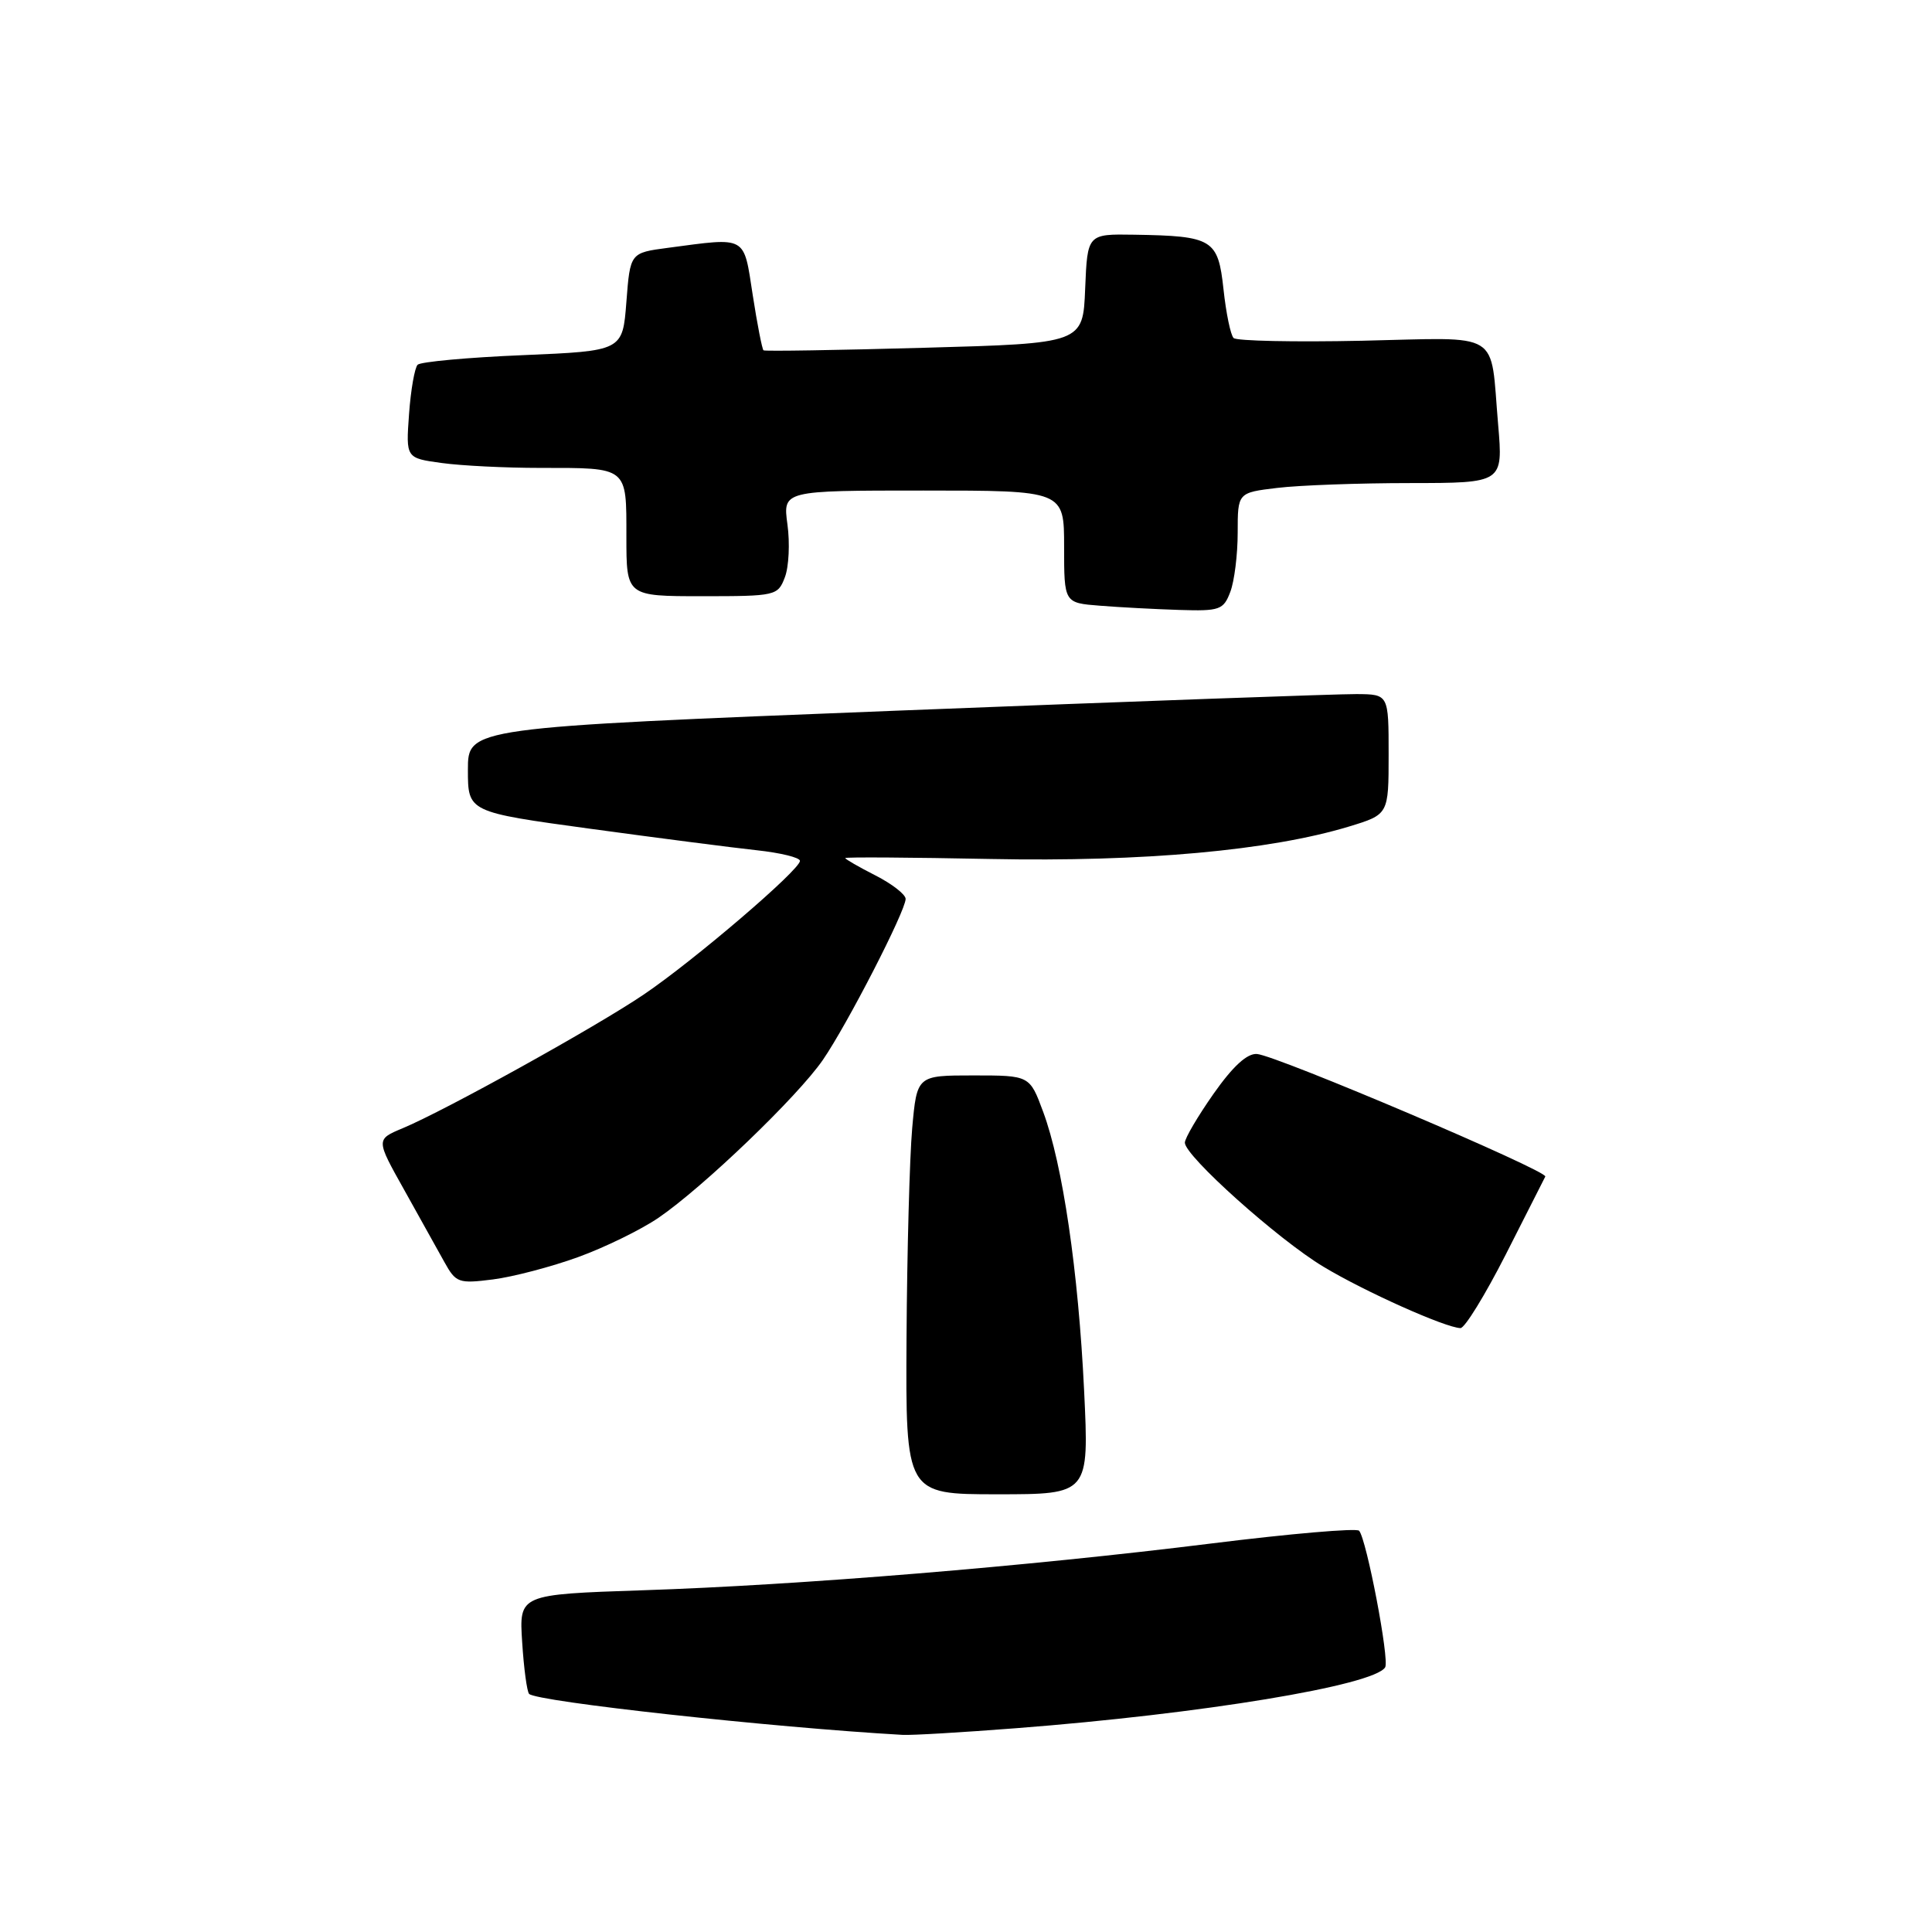 <?xml version="1.0" encoding="UTF-8" standalone="no"?>
<!DOCTYPE svg PUBLIC "-//W3C//DTD SVG 1.1//EN" "http://www.w3.org/Graphics/SVG/1.1/DTD/svg11.dtd" >
<svg xmlns="http://www.w3.org/2000/svg" xmlns:xlink="http://www.w3.org/1999/xlink" version="1.1" viewBox="0 0 256 256">
 <g >
 <path fill="currentColor"
d=" M 134.60 229.00 C 159.25 227.10 182.06 223.33 183.54 220.93 C 184.14 219.97 181.08 203.97 180.09 202.83 C 179.76 202.46 170.95 203.22 160.50 204.52 C 136.17 207.55 105.94 210.04 85.14 210.72 C 68.78 211.27 68.78 211.27 69.19 217.59 C 69.41 221.08 69.83 224.16 70.11 224.45 C 71.15 225.48 102.20 228.89 119.60 229.88 C 120.76 229.95 127.51 229.55 134.60 229.00 Z  M 143.65 184.25 C 142.89 168.47 140.81 154.27 138.22 147.31 C 136.44 142.50 136.44 142.50 128.97 142.50 C 121.50 142.50 121.50 142.50 120.87 149.50 C 120.53 153.35 120.19 165.84 120.12 177.25 C 120.00 198.00 120.00 198.00 132.15 198.00 C 144.31 198.00 144.31 198.00 143.65 184.25 Z  M 199.51 166.25 C 202.23 160.89 204.60 156.23 204.76 155.90 C 205.14 155.16 169.20 139.87 166.56 139.66 C 165.26 139.55 163.37 141.28 160.81 144.92 C 158.72 147.90 157.00 150.82 157.00 151.41 C 157.00 153.17 169.37 164.25 175.35 167.84 C 180.82 171.14 191.53 175.93 193.52 175.98 C 194.09 175.99 196.78 171.61 199.51 166.25 Z  M 76.61 166.57 C 80.17 165.28 84.96 162.93 87.26 161.36 C 93.18 157.31 105.71 145.28 109.03 140.45 C 112.26 135.76 120.00 120.70 120.00 119.11 C 120.00 118.52 118.20 117.12 116.00 116.00 C 113.80 114.88 112.00 113.84 112.00 113.70 C 112.00 113.55 120.66 113.61 131.25 113.82 C 151.49 114.22 168.26 112.70 178.75 109.52 C 184.00 107.92 184.00 107.92 184.00 99.96 C 184.00 92.00 184.00 92.00 179.75 91.97 C 177.41 91.95 149.96 92.94 118.75 94.17 C 62.00 96.41 62.00 96.41 62.00 102.00 C 62.00 107.60 62.00 107.60 78.25 109.82 C 87.19 111.04 97.09 112.32 100.25 112.66 C 103.41 113.00 106.00 113.63 106.00 114.07 C 106.00 115.26 91.93 127.30 85.30 131.78 C 78.97 136.07 59.00 147.14 53.35 149.50 C 49.81 150.98 49.81 150.98 53.55 157.65 C 55.60 161.33 58.01 165.64 58.89 167.24 C 60.41 169.98 60.76 170.11 65.33 169.53 C 67.98 169.19 73.06 167.86 76.61 166.57 Z  M 163.02 78.43 C 163.56 77.02 164.00 73.49 164.00 70.57 C 164.00 65.28 164.00 65.28 169.25 64.65 C 172.14 64.30 180.05 64.01 186.84 64.01 C 199.17 64.00 199.17 64.00 198.51 56.25 C 197.42 43.61 199.26 44.74 180.48 45.15 C 171.51 45.34 163.85 45.18 163.46 44.79 C 163.06 44.40 162.46 41.49 162.12 38.33 C 161.40 31.69 160.71 31.27 150.29 31.10 C 144.09 31.00 144.09 31.00 143.79 38.25 C 143.50 45.50 143.50 45.50 122.50 46.08 C 110.95 46.40 101.35 46.56 101.17 46.42 C 100.99 46.28 100.34 42.98 99.74 39.09 C 98.51 31.13 99.06 31.44 88.50 32.84 C 83.50 33.50 83.50 33.50 83.00 40.00 C 82.50 46.50 82.50 46.50 69.28 47.06 C 62.00 47.36 55.73 47.94 55.34 48.33 C 54.95 48.72 54.43 51.66 54.20 54.87 C 53.78 60.70 53.78 60.70 58.53 61.35 C 61.14 61.71 67.00 62.00 71.56 62.00 C 83.27 62.00 83.00 61.78 83.00 71.11 C 83.00 79.00 83.00 79.00 93.02 79.00 C 102.81 79.00 103.07 78.94 104.00 76.49 C 104.53 75.11 104.68 71.96 104.34 69.49 C 103.73 65.00 103.73 65.00 122.36 65.00 C 141.00 65.00 141.00 65.00 141.00 72.45 C 141.00 79.89 141.00 79.89 145.75 80.26 C 148.36 80.47 153.10 80.72 156.27 80.82 C 161.63 80.99 162.12 80.81 163.02 78.43 Z "/>
</g>
</svg>